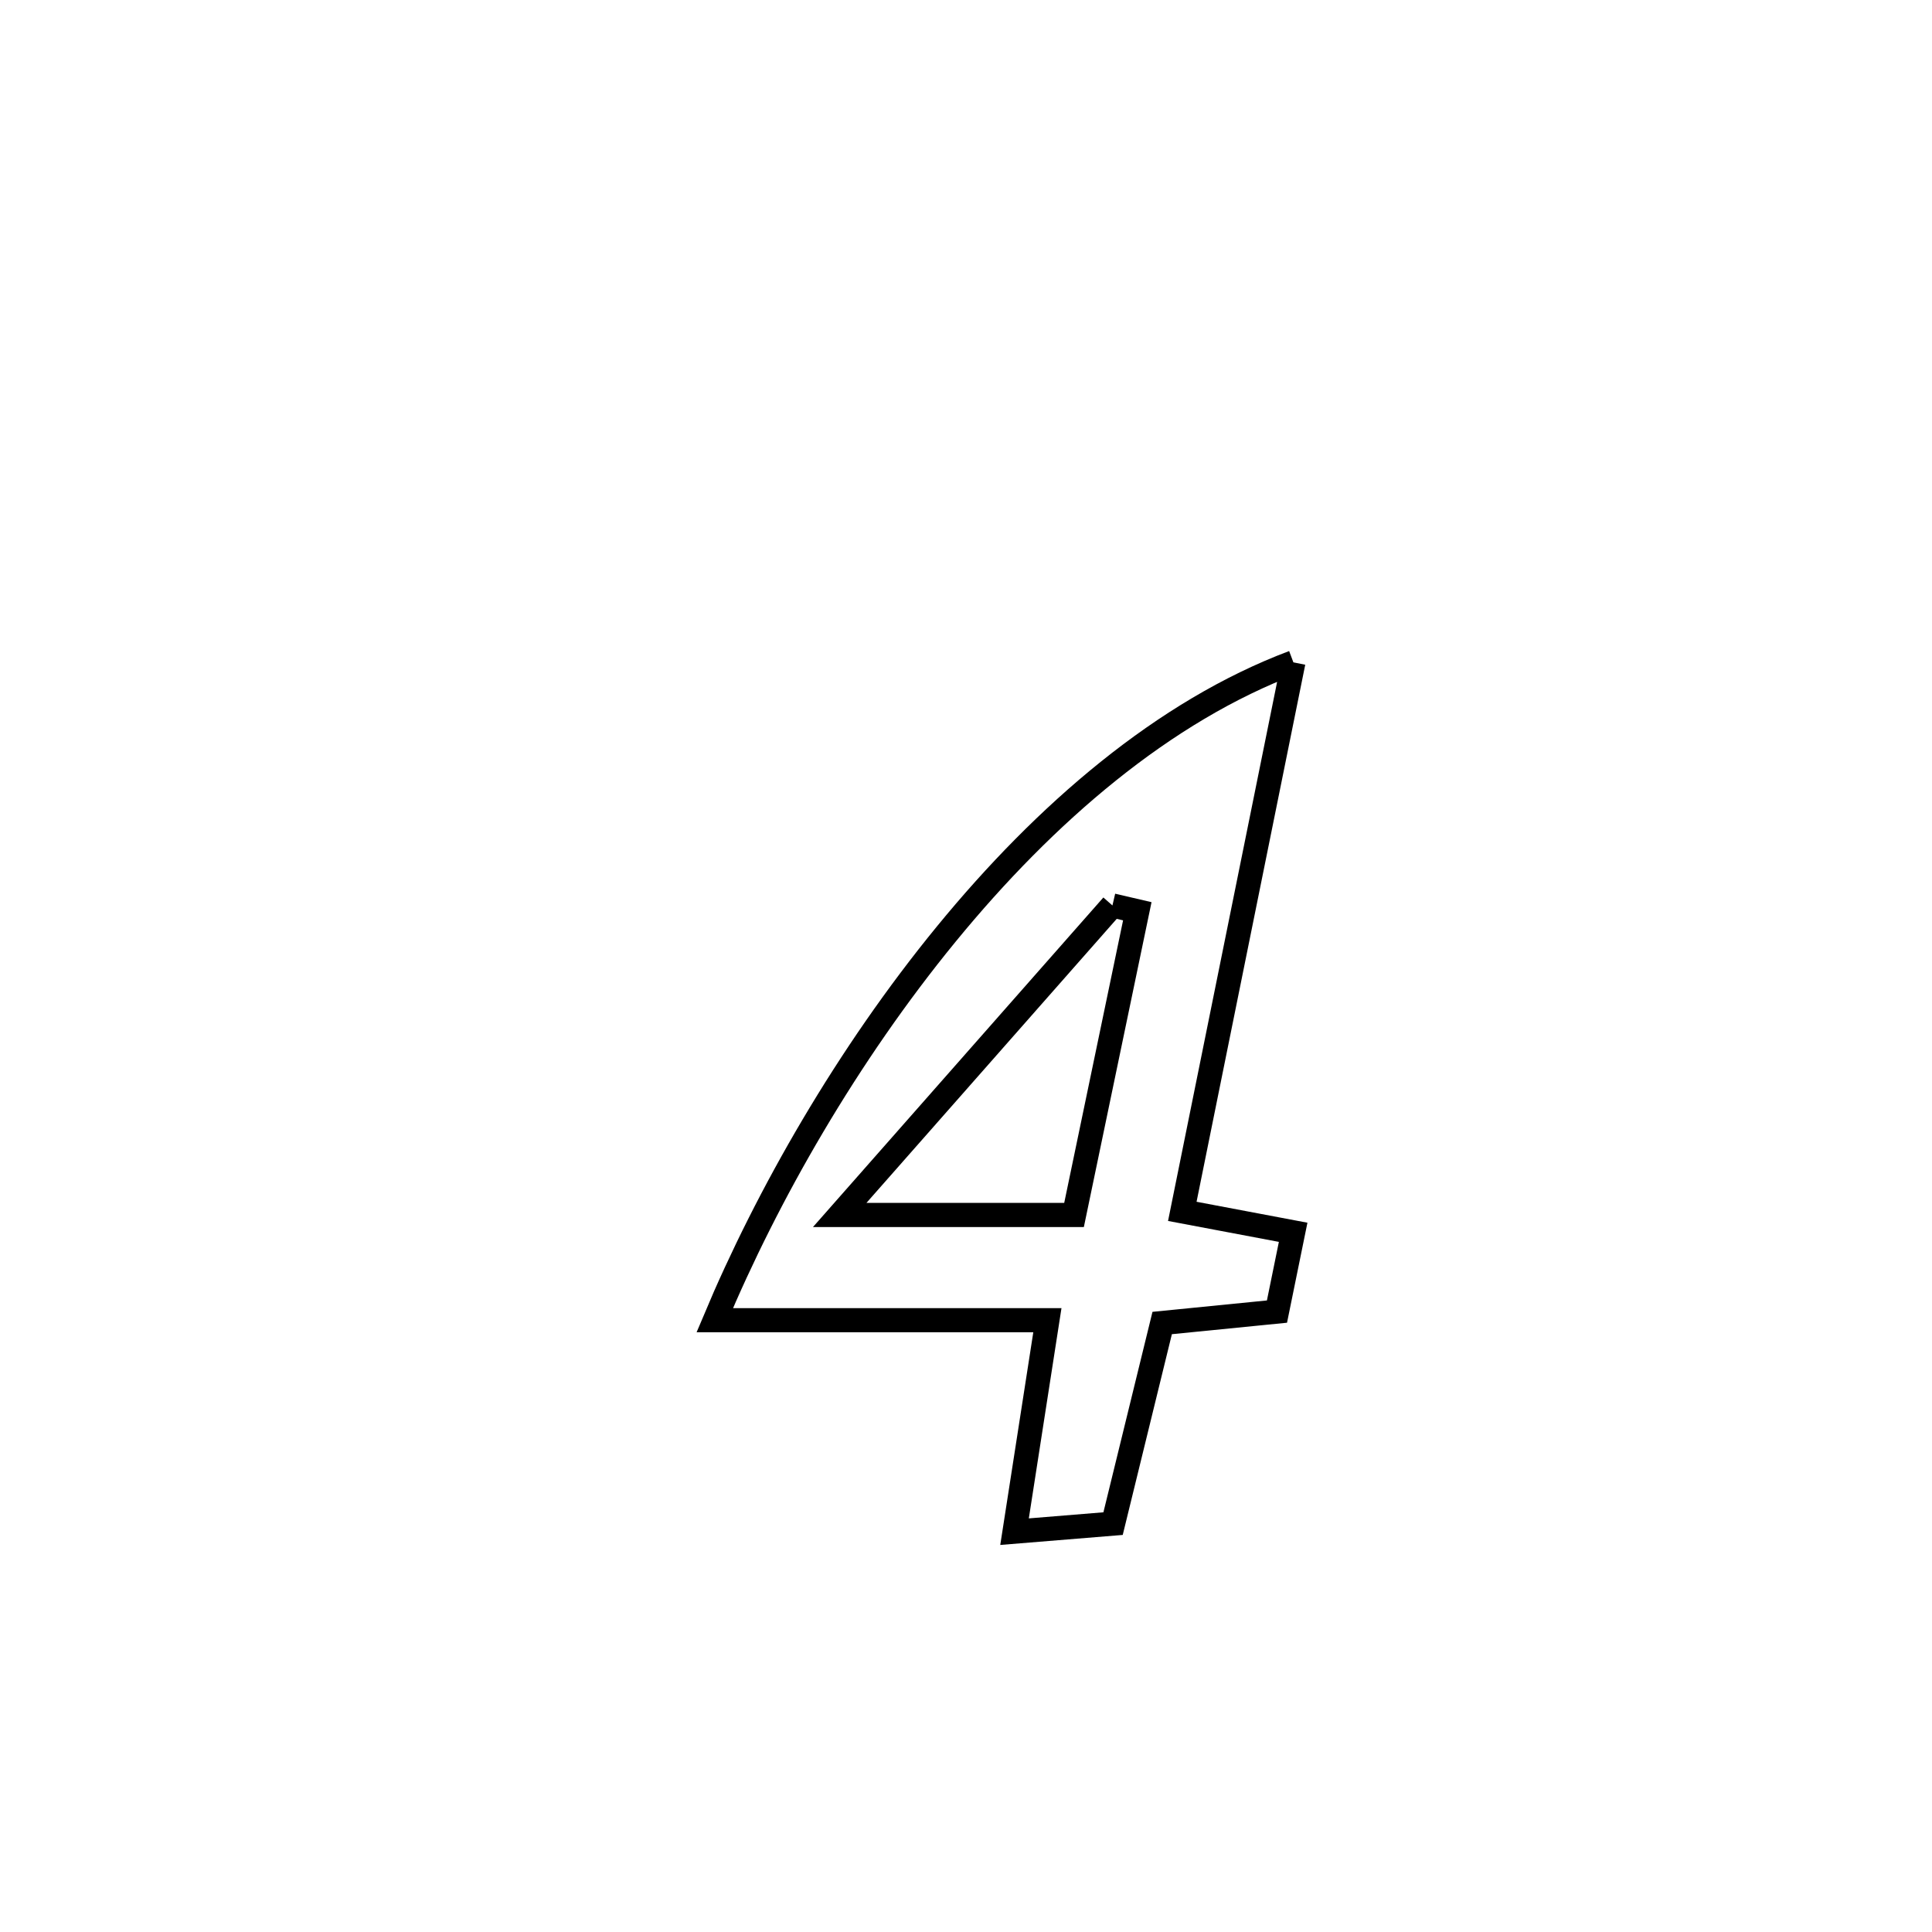 <svg xmlns="http://www.w3.org/2000/svg" viewBox="0.0 0.0 24.0 24.0" height="200px" width="200px"><path fill="none" stroke="black" stroke-width=".3" stroke-opacity="1.0"  filling="0" d="M16.067 8.228 L16.067 8.228 C15.607 10.501 15.147 12.775 14.687 15.048 L14.687 15.048 C15.146 15.135 15.605 15.221 16.064 15.308 L16.064 15.308 C15.997 15.636 15.93 15.964 15.863 16.293 L15.863 16.293 C15.388 16.34 14.913 16.388 14.437 16.435 L14.437 16.435 C14.23 17.282 14.035 18.079 13.827 18.927 L13.827 18.927 C13.419 18.961 13.011 18.994 12.603 19.027 L12.603 19.027 C12.739 18.152 12.875 17.276 13.011 16.4 L13.011 16.4 C11.634 16.4 10.256 16.4 8.879 16.4 L8.879 16.4 C9.531 14.846 10.523 13.107 11.755 11.603 C12.986 10.1 14.457 8.834 16.067 8.228 L16.067 8.228"></path>
<path fill="none" stroke="black" stroke-width=".3" stroke-opacity="1.0"  filling="0" d="M13.819 11.248 L13.819 11.248 C13.922 11.272 14.025 11.296 14.128 11.32 L14.128 11.32 C13.866 12.578 13.604 13.835 13.342 15.093 L13.342 15.093 C12.372 15.093 11.401 15.093 10.431 15.093 L10.431 15.093 C11.561 13.811 12.69 12.529 13.819 11.248 L13.819 11.248"></path></svg>